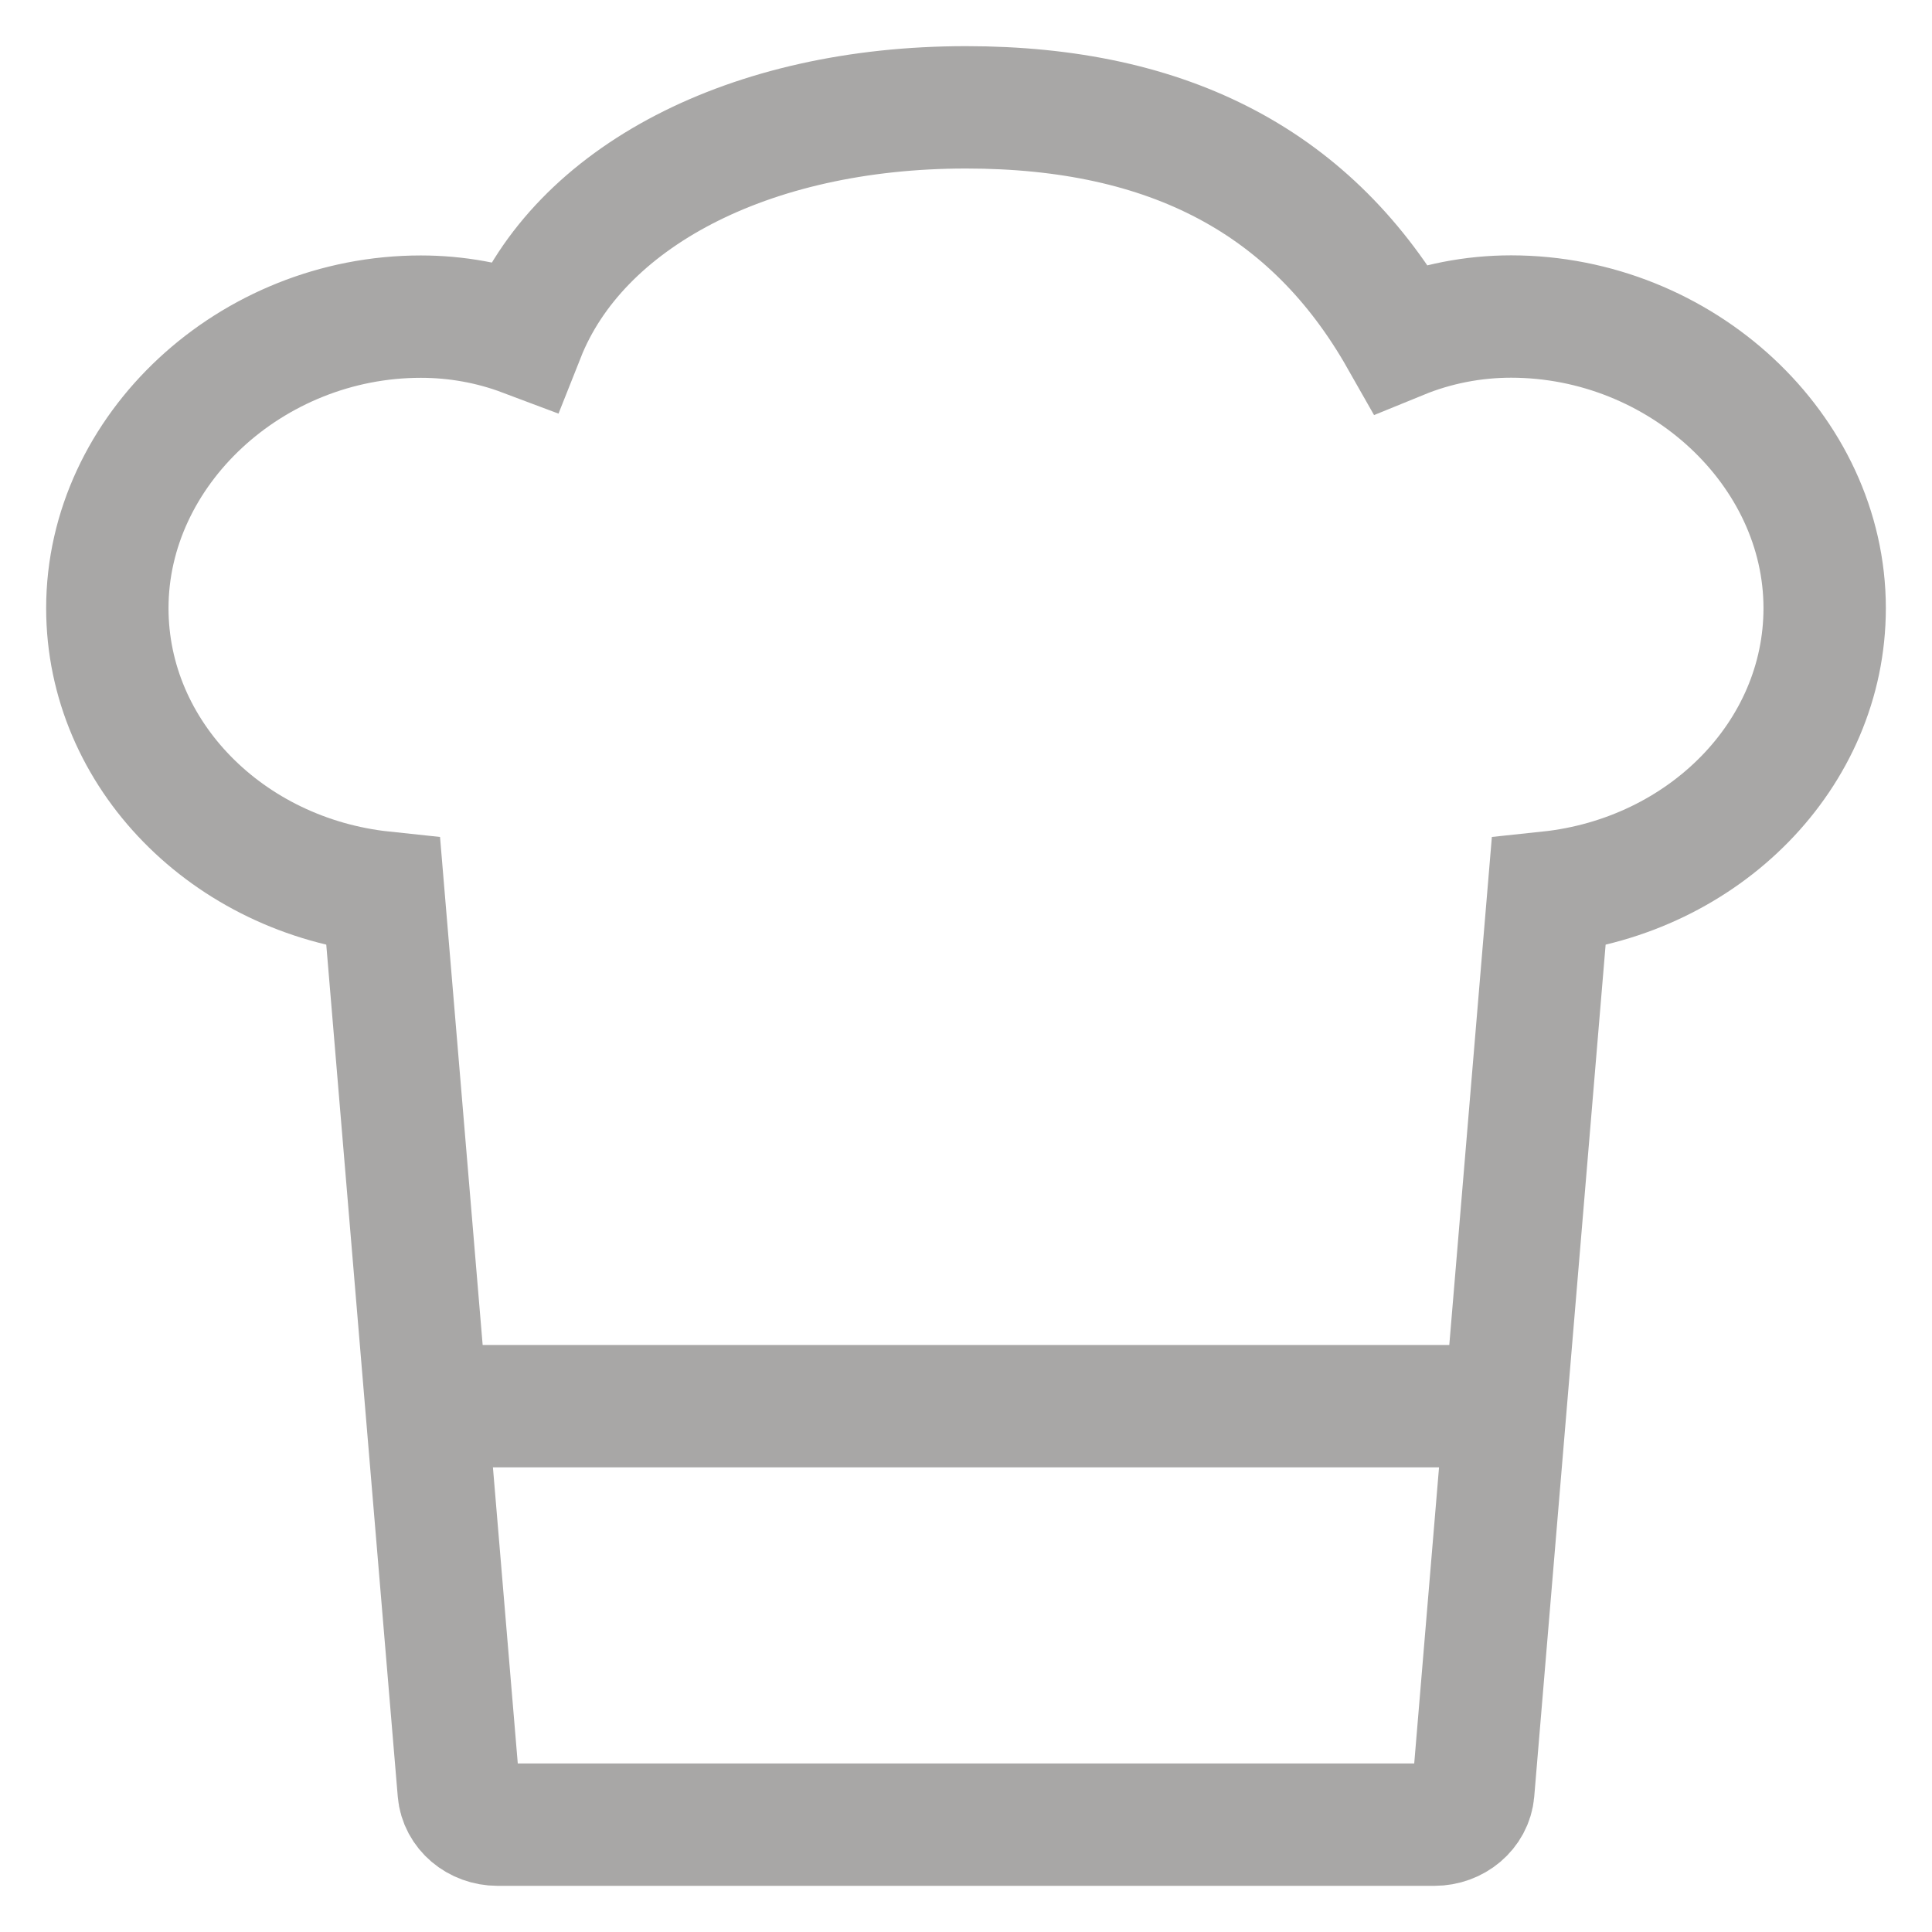 <svg width="18" height="18" viewBox="0 0 18 18" fill="none" xmlns="http://www.w3.org/2000/svg">
<g clip-path="url(#clip0_10_146)">
<path d="M4.182 13.101H13.939" stroke="#A8A7A6" stroke-width="1.14" stroke-linecap="round"/>
<path fill-rule="evenodd" clip-rule="evenodd" d="M13.363 17H4.637C4.446 17 4.289 16.866 4.274 16.692L3.571 8.315C2.125 8.162 1 7.032 1 5.666C1 4.193 2.337 2.95 3.921 2.95C4.252 2.95 4.577 3.009 4.88 3.123C5.39 1.837 6.977 1 9 1C10.9 1 12.229 1.704 13.05 3.15C13.373 3.018 13.723 2.949 14.079 2.949C15.663 2.95 17 4.193 17 5.666C17 7.032 15.874 8.162 14.428 8.315L13.726 16.692C13.711 16.866 13.553 17 13.363 17Z" stroke="#A8A7A6" stroke-width="1.14" stroke-linecap="round"/>
</g>
<defs>
<clipPath id="clip0_10_146">
<rect width="18" height="18" fill="white"/>
</clipPath>
</defs>
</svg>
